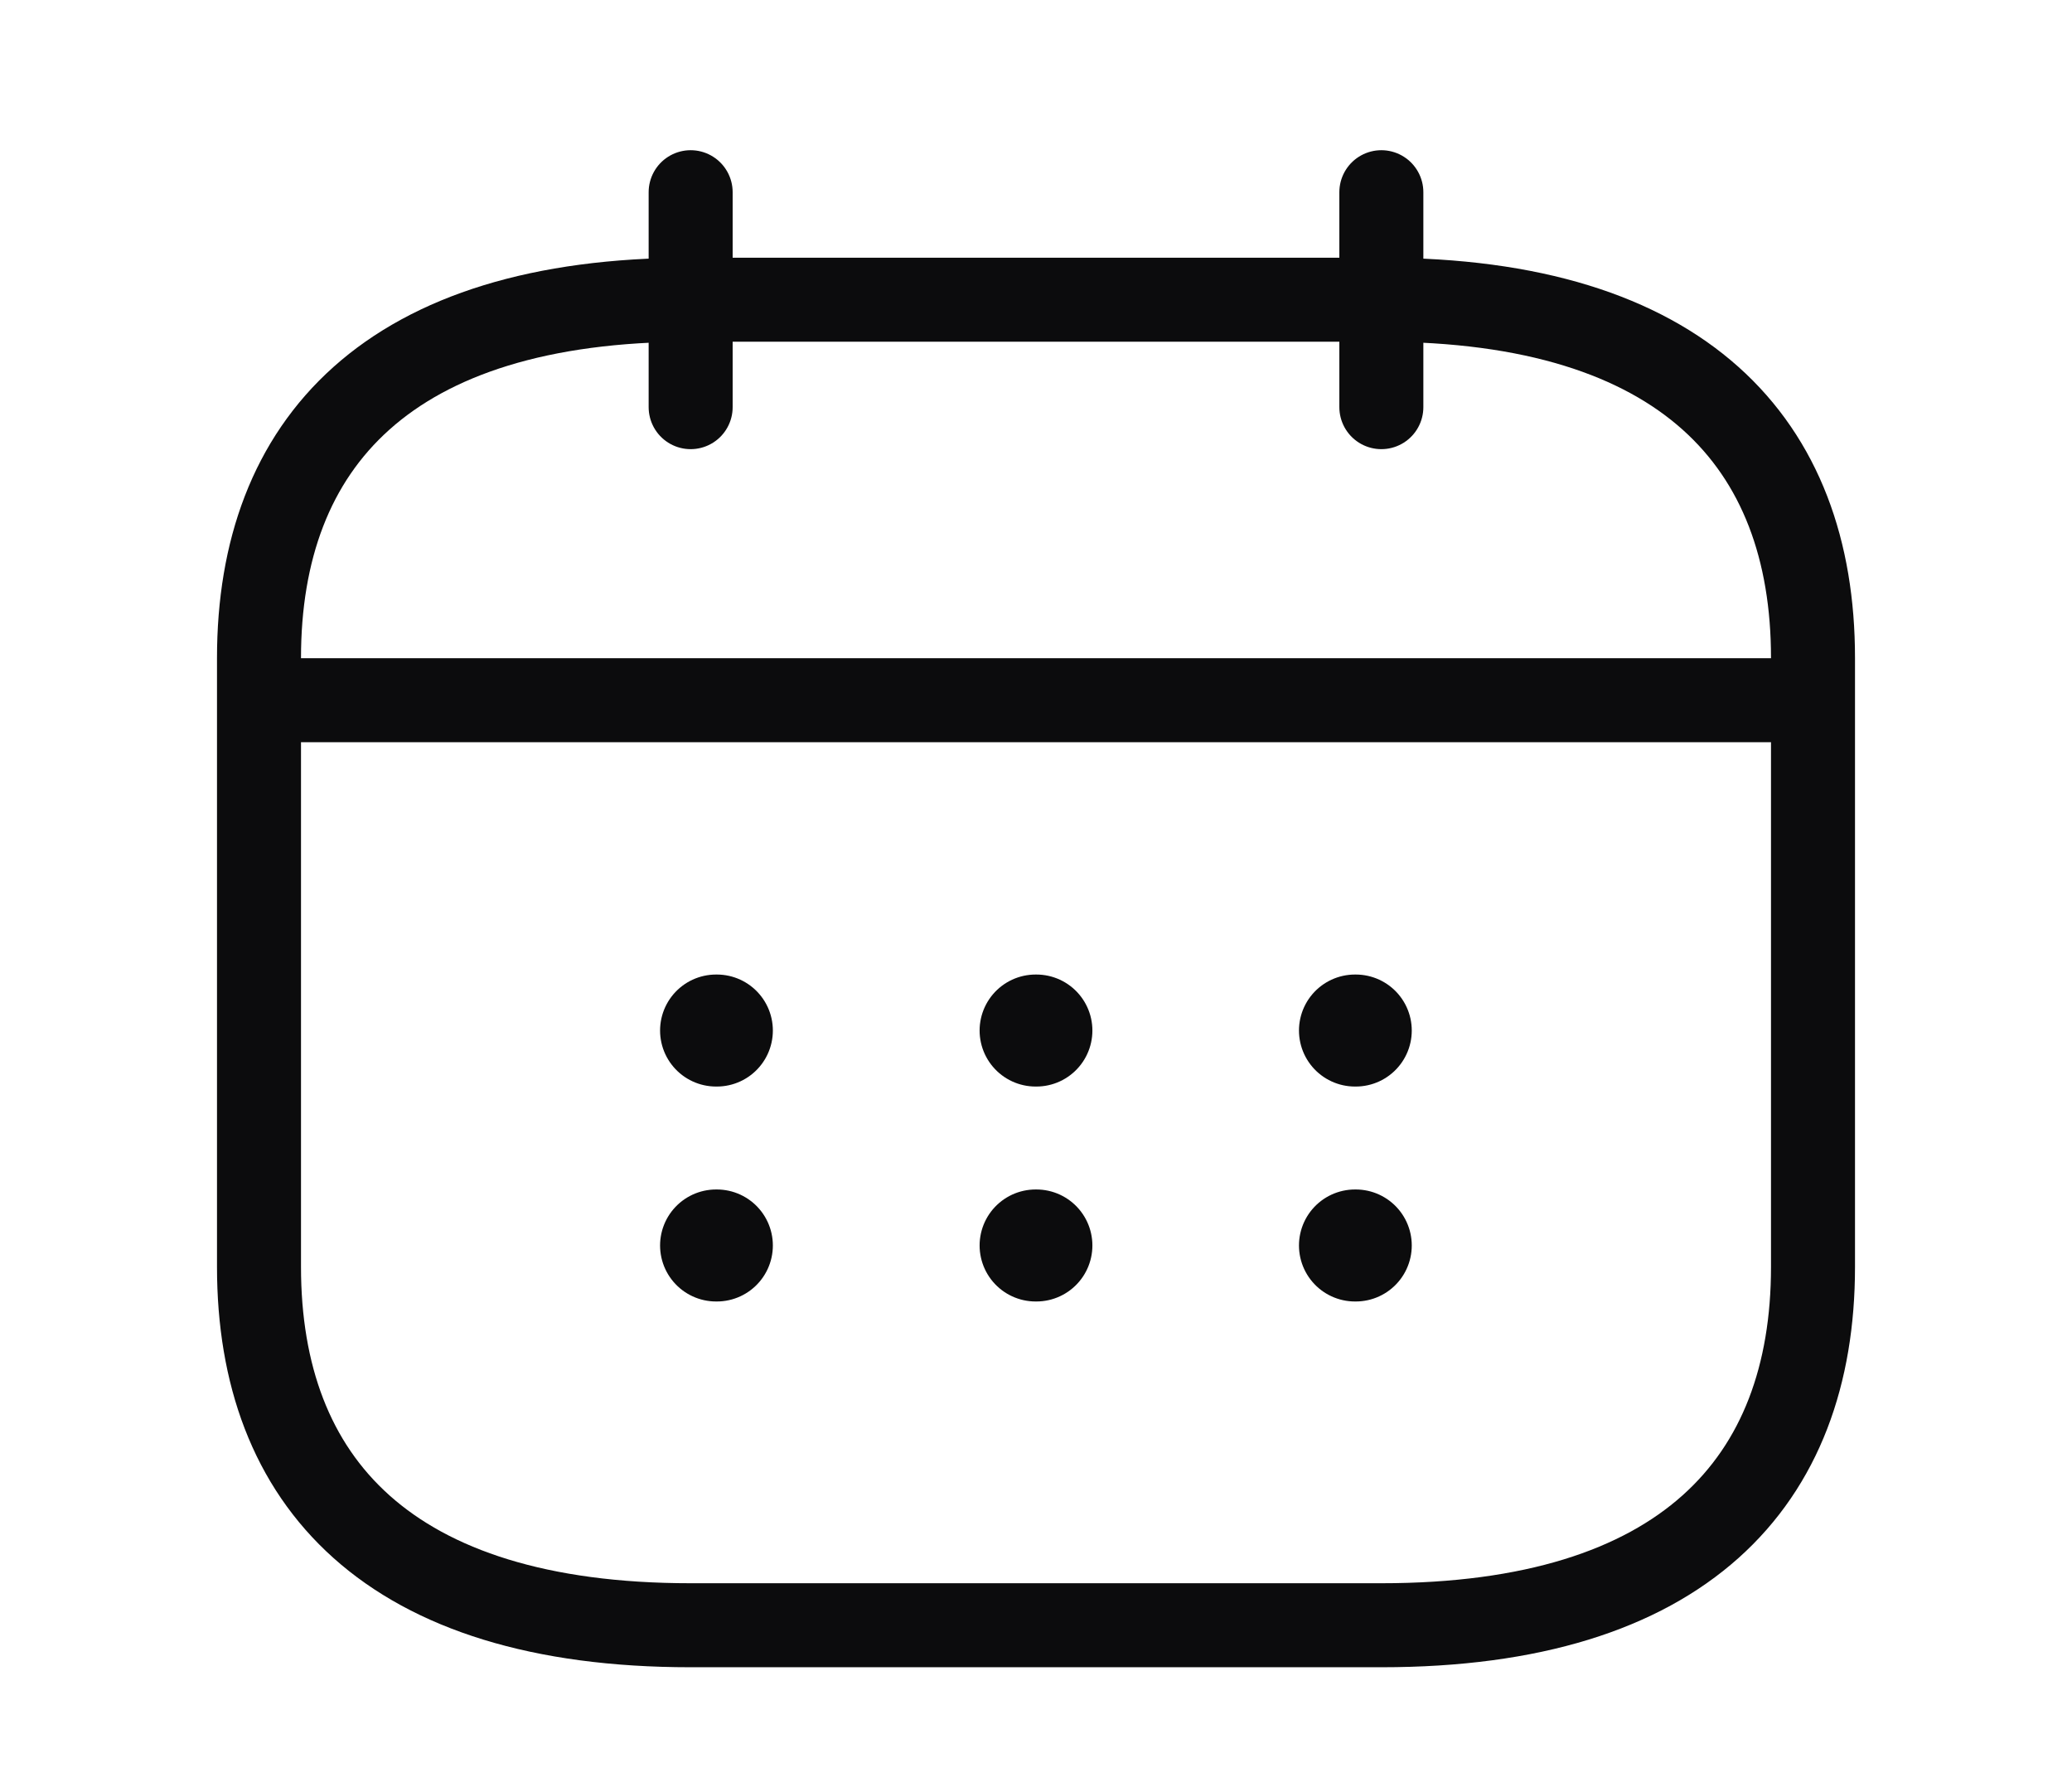 <svg width="37" height="32" viewBox="0 0 37 32" fill="none" xmlns="http://www.w3.org/2000/svg">
<path d="M12.333 3.432V7.27" stroke="#0C0C0D" stroke-width="1.5" stroke-miterlimit="10" stroke-linecap="round" stroke-linejoin="round"/>
<path d="M24.667 3.432V7.27" stroke="#0C0C0D" stroke-width="1.5" stroke-miterlimit="10" stroke-linecap="round" stroke-linejoin="round"/>
<path d="M5.396 12.503H31.604" stroke="#0C0C0D" stroke-width="1.5" stroke-miterlimit="10" stroke-linecap="round" stroke-linejoin="round"/>
<path d="M32.375 11.748V22.623C32.375 26.462 30.062 29.02 24.667 29.02H12.333C6.938 29.02 4.625 26.462 4.625 22.623V11.748C4.625 7.91 6.938 5.352 12.333 5.352H24.667C30.062 5.352 32.375 7.91 32.375 11.748Z" stroke="#0C0C0D" stroke-width="1.5" stroke-miterlimit="10" stroke-linecap="round" stroke-linejoin="round"/>
<path d="M24.196 18.401H24.21" stroke="#0C0C0D" stroke-width="2" stroke-linecap="round" stroke-linejoin="round"/>
<path d="M24.196 22.239H24.21" stroke="#0C0C0D" stroke-width="2" stroke-linecap="round" stroke-linejoin="round"/>
<path d="M18.493 18.401H18.507" stroke="#0C0C0D" stroke-width="2" stroke-linecap="round" stroke-linejoin="round"/>
<path d="M18.493 22.239H18.507" stroke="#0C0C0D" stroke-width="2" stroke-linecap="round" stroke-linejoin="round"/>
<path d="M12.787 18.401H12.801" stroke="#0C0C0D" stroke-width="2" stroke-linecap="round" stroke-linejoin="round"/>
<path d="M12.787 22.239H12.801" stroke="#0C0C0D" stroke-width="2" stroke-linecap="round" stroke-linejoin="round"/>
</svg>
